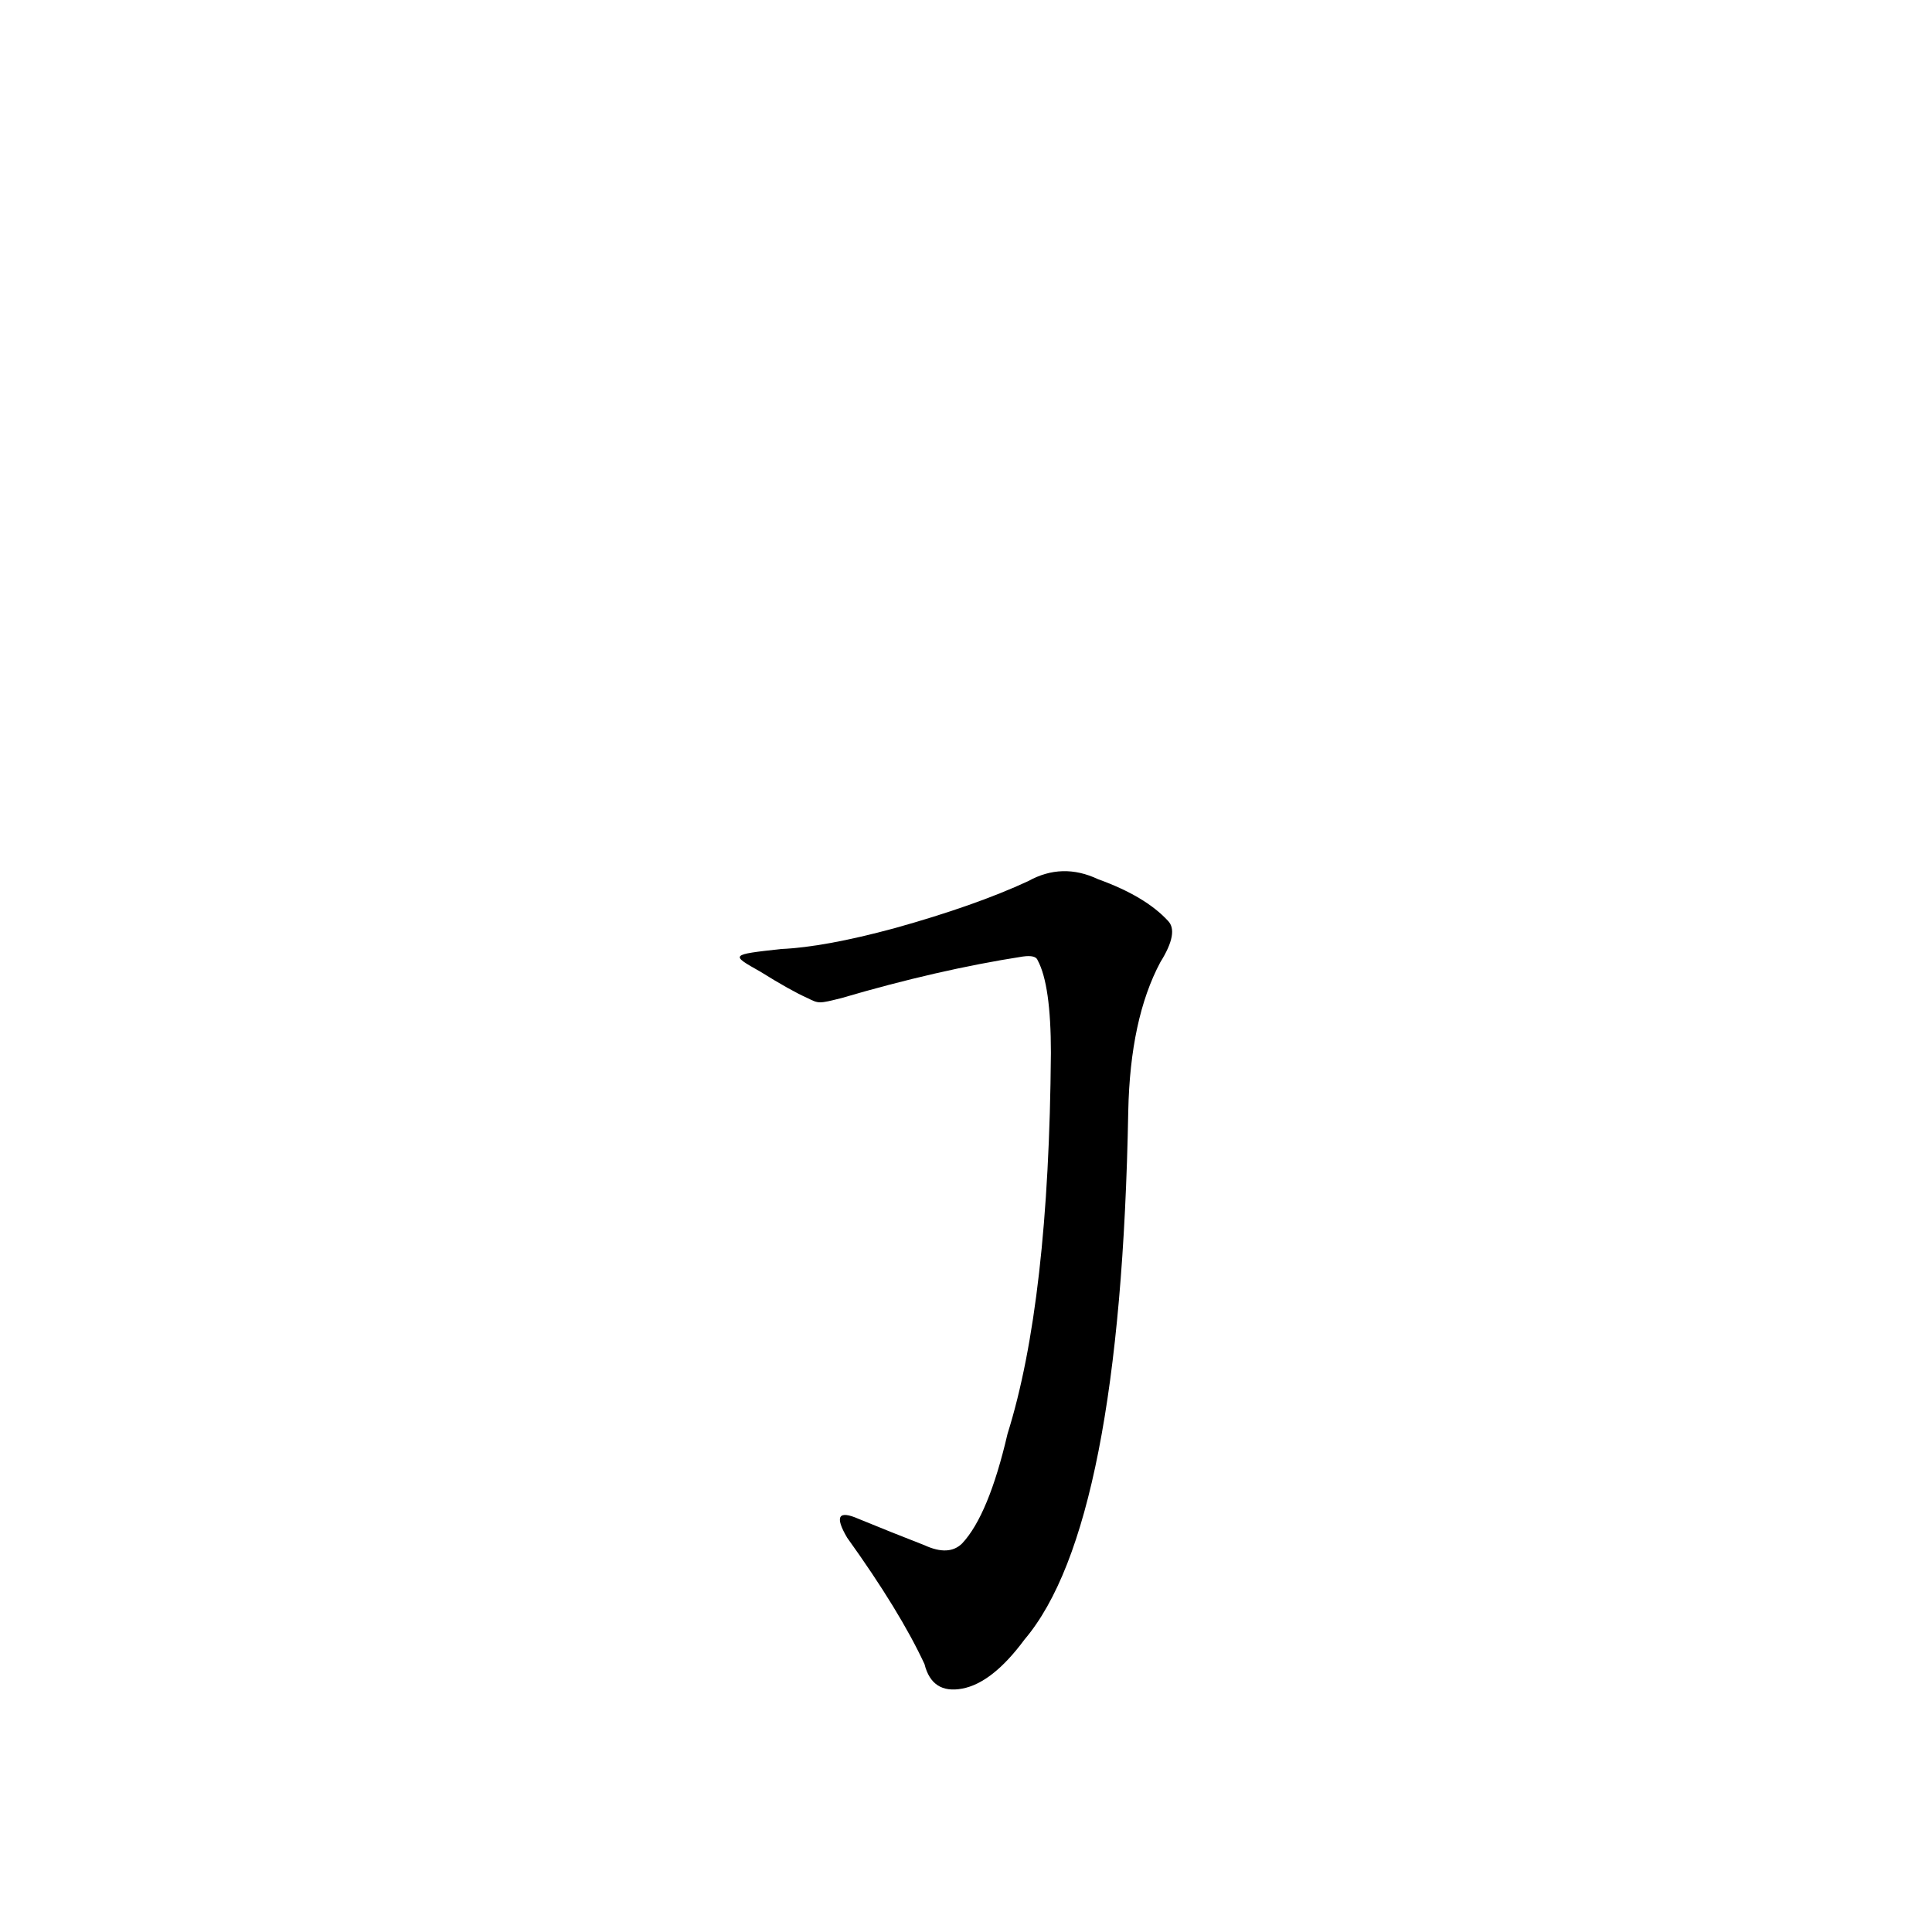 <?xml version='1.0' encoding='utf-8'?>
<svg xmlns="http://www.w3.org/2000/svg" version="1.1" viewBox="0 0 1024 1024"><g transform="scale(1, -1) translate(0, -900)"><path d="M 446 371 Q 497 386 542 393 Q 549 394 550 391 Q 557 378 557 342 Q 556 210 534 140 Q 524 97 510 82 Q 503 75 490 81 Q 472 88 455 95 Q 439 102 449 85 Q 477 46 490 18 Q 494 2 510 5 Q 526 8 543 31 Q 594 91 598 311 Q 599 360 615 390 Q 625 406 619 412 Q 607 425 582 434 Q 563 443 545 433 Q 517 420 474 408 Q 437 398 414 397 C 387 394 387 394 403 385 Q 419 375 428 371 C 434 368 434 368 446 371 Z" fill="black" /></g></svg>
